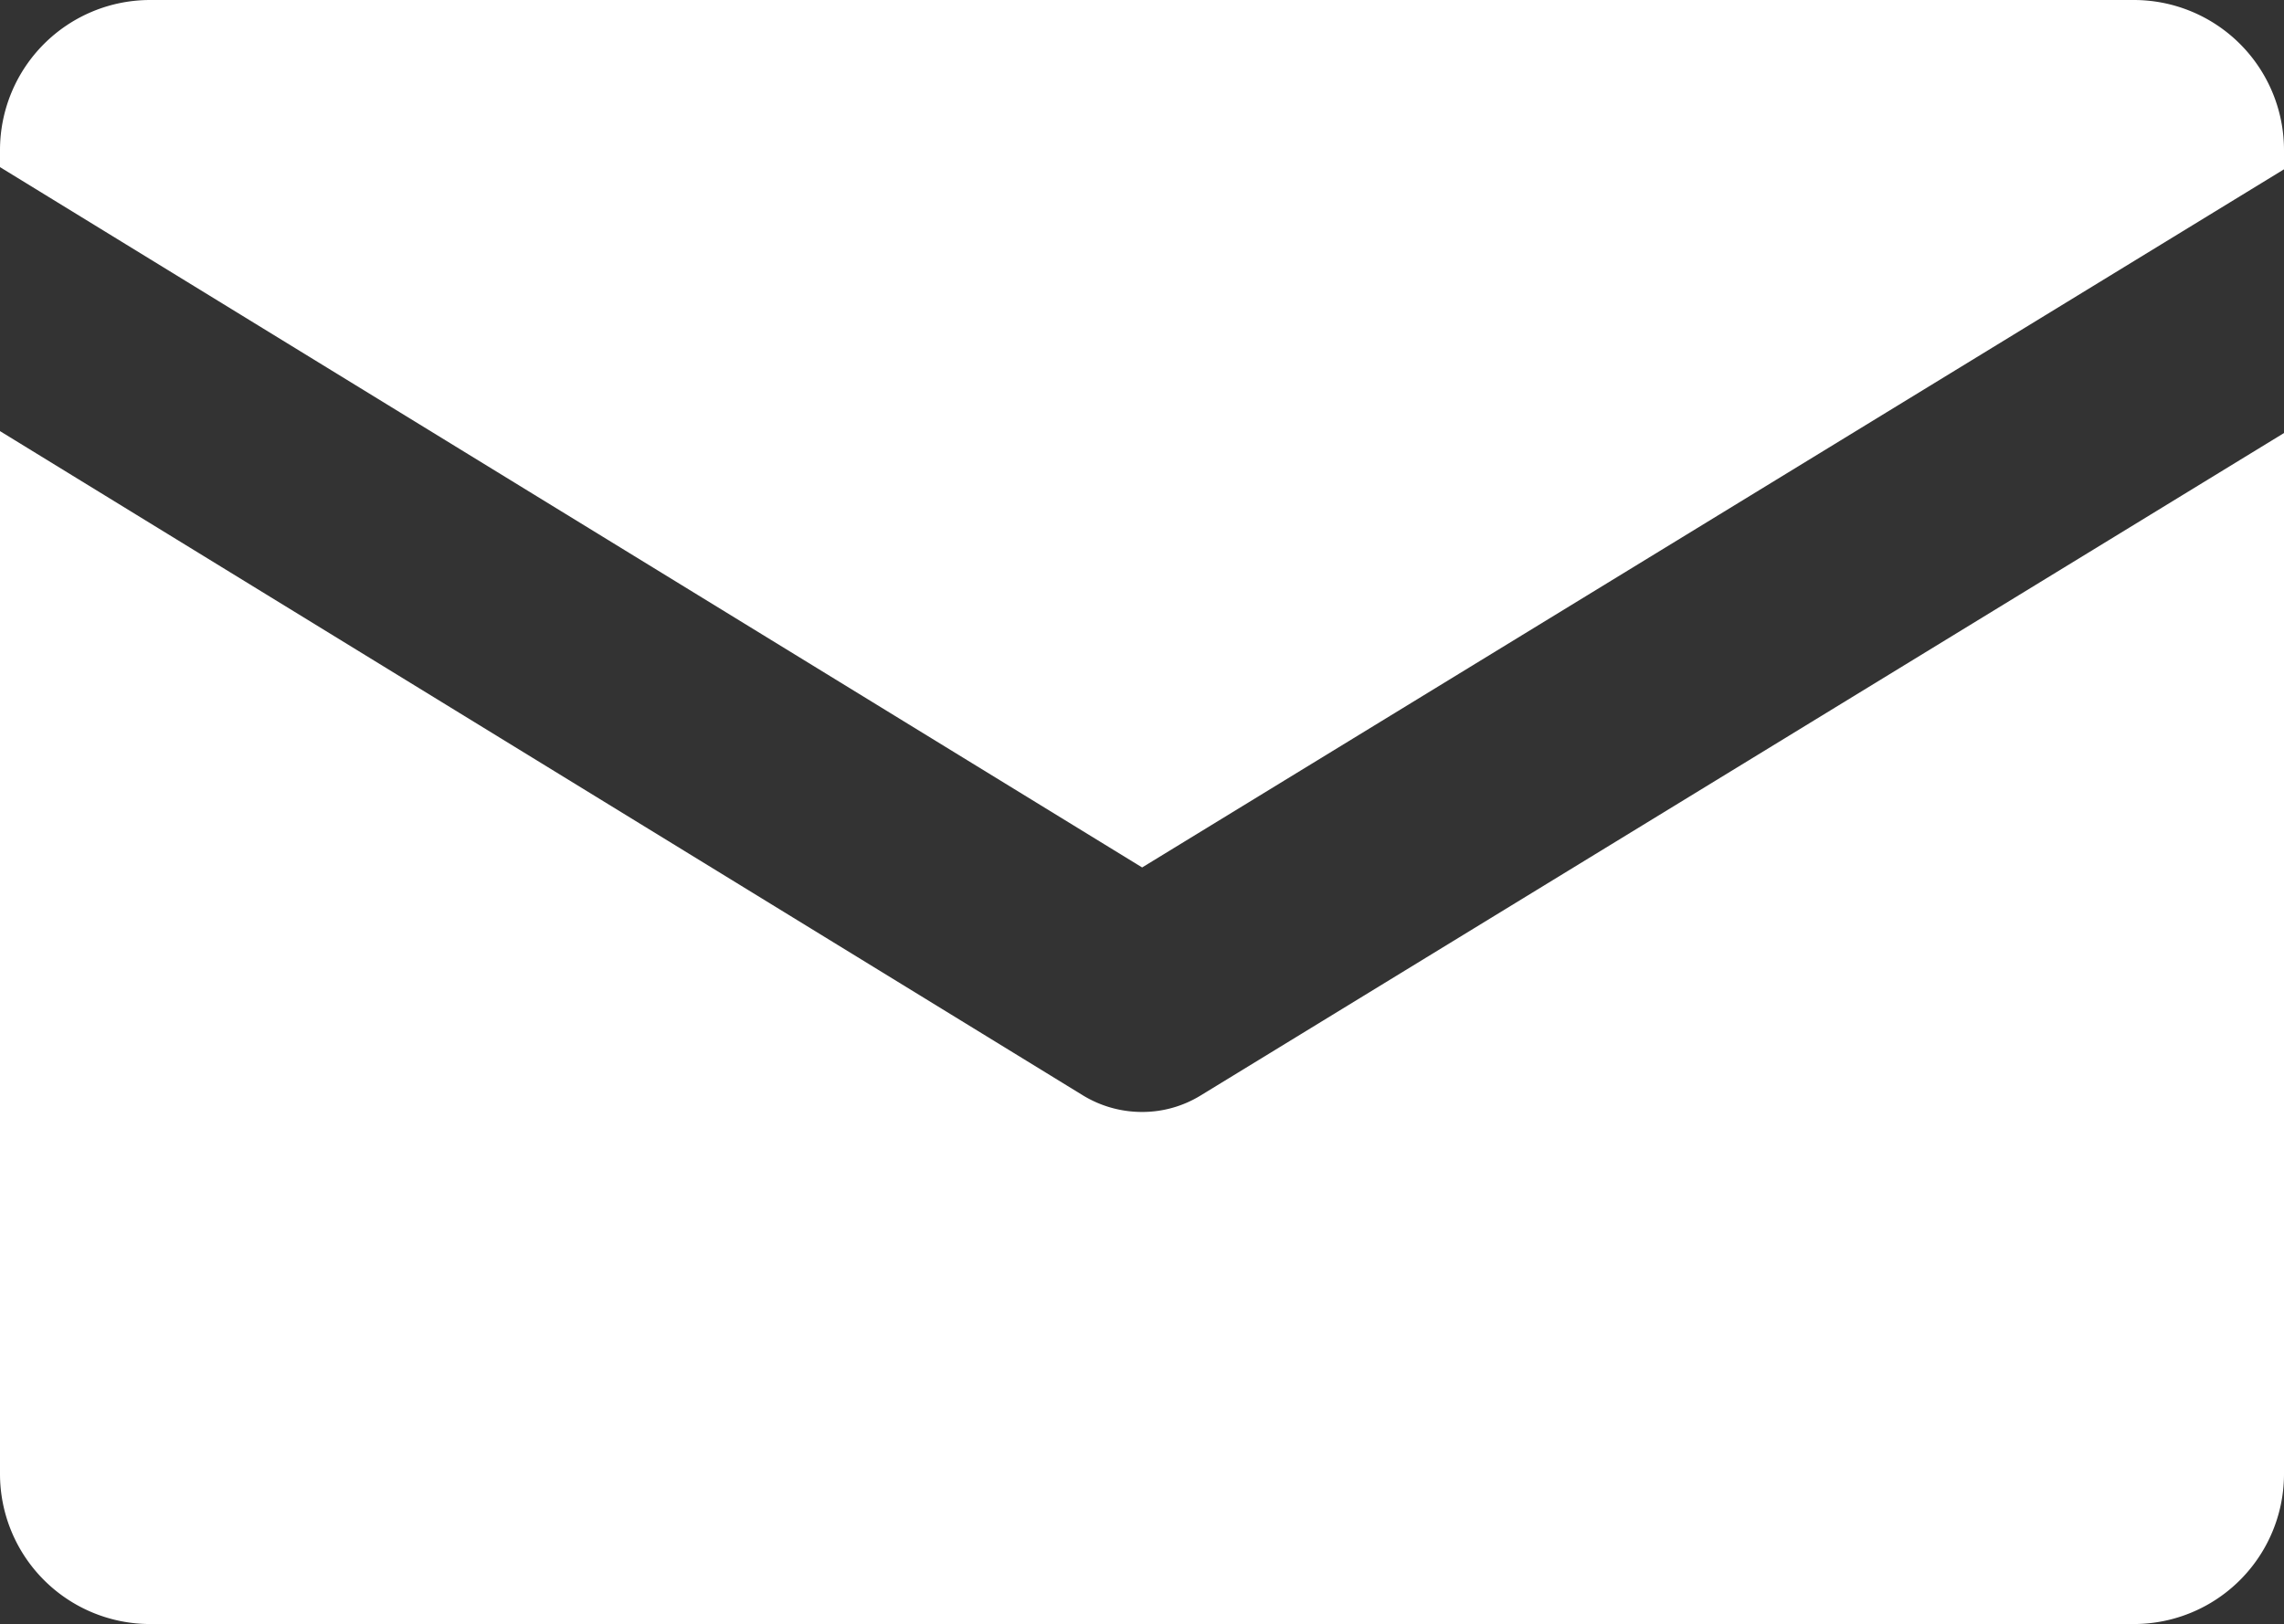 <svg xmlns="http://www.w3.org/2000/svg" viewBox="0 0 83.21 59.18"><rect x="0" y="0" width="83.21" height="59.18" fill="#333333" stroke="none"/><defs><style>.cls-1{fill:#fff;}</style></defs><g id="Calque_2" data-name="Calque 2"><g id="Calque_1-2" data-name="Calque 1"><path class="cls-1" d="M77.74,0H5.47A5.47,5.47,0,0,0,0,5.46v.63L41.61,31.61,83.21,6.17v-.7A5.47,5.47,0,0,0,77.74,0Z"/><path class="cls-1" d="M41.61,40.52a4.13,4.13,0,0,1-2.15-.6L0,15.71v38a5.47,5.47,0,0,0,5.47,5.47H77.74a5.47,5.47,0,0,0,5.47-5.47V15.78L43.74,39.92A4.06,4.06,0,0,1,41.61,40.52Z"/></g></g></svg>